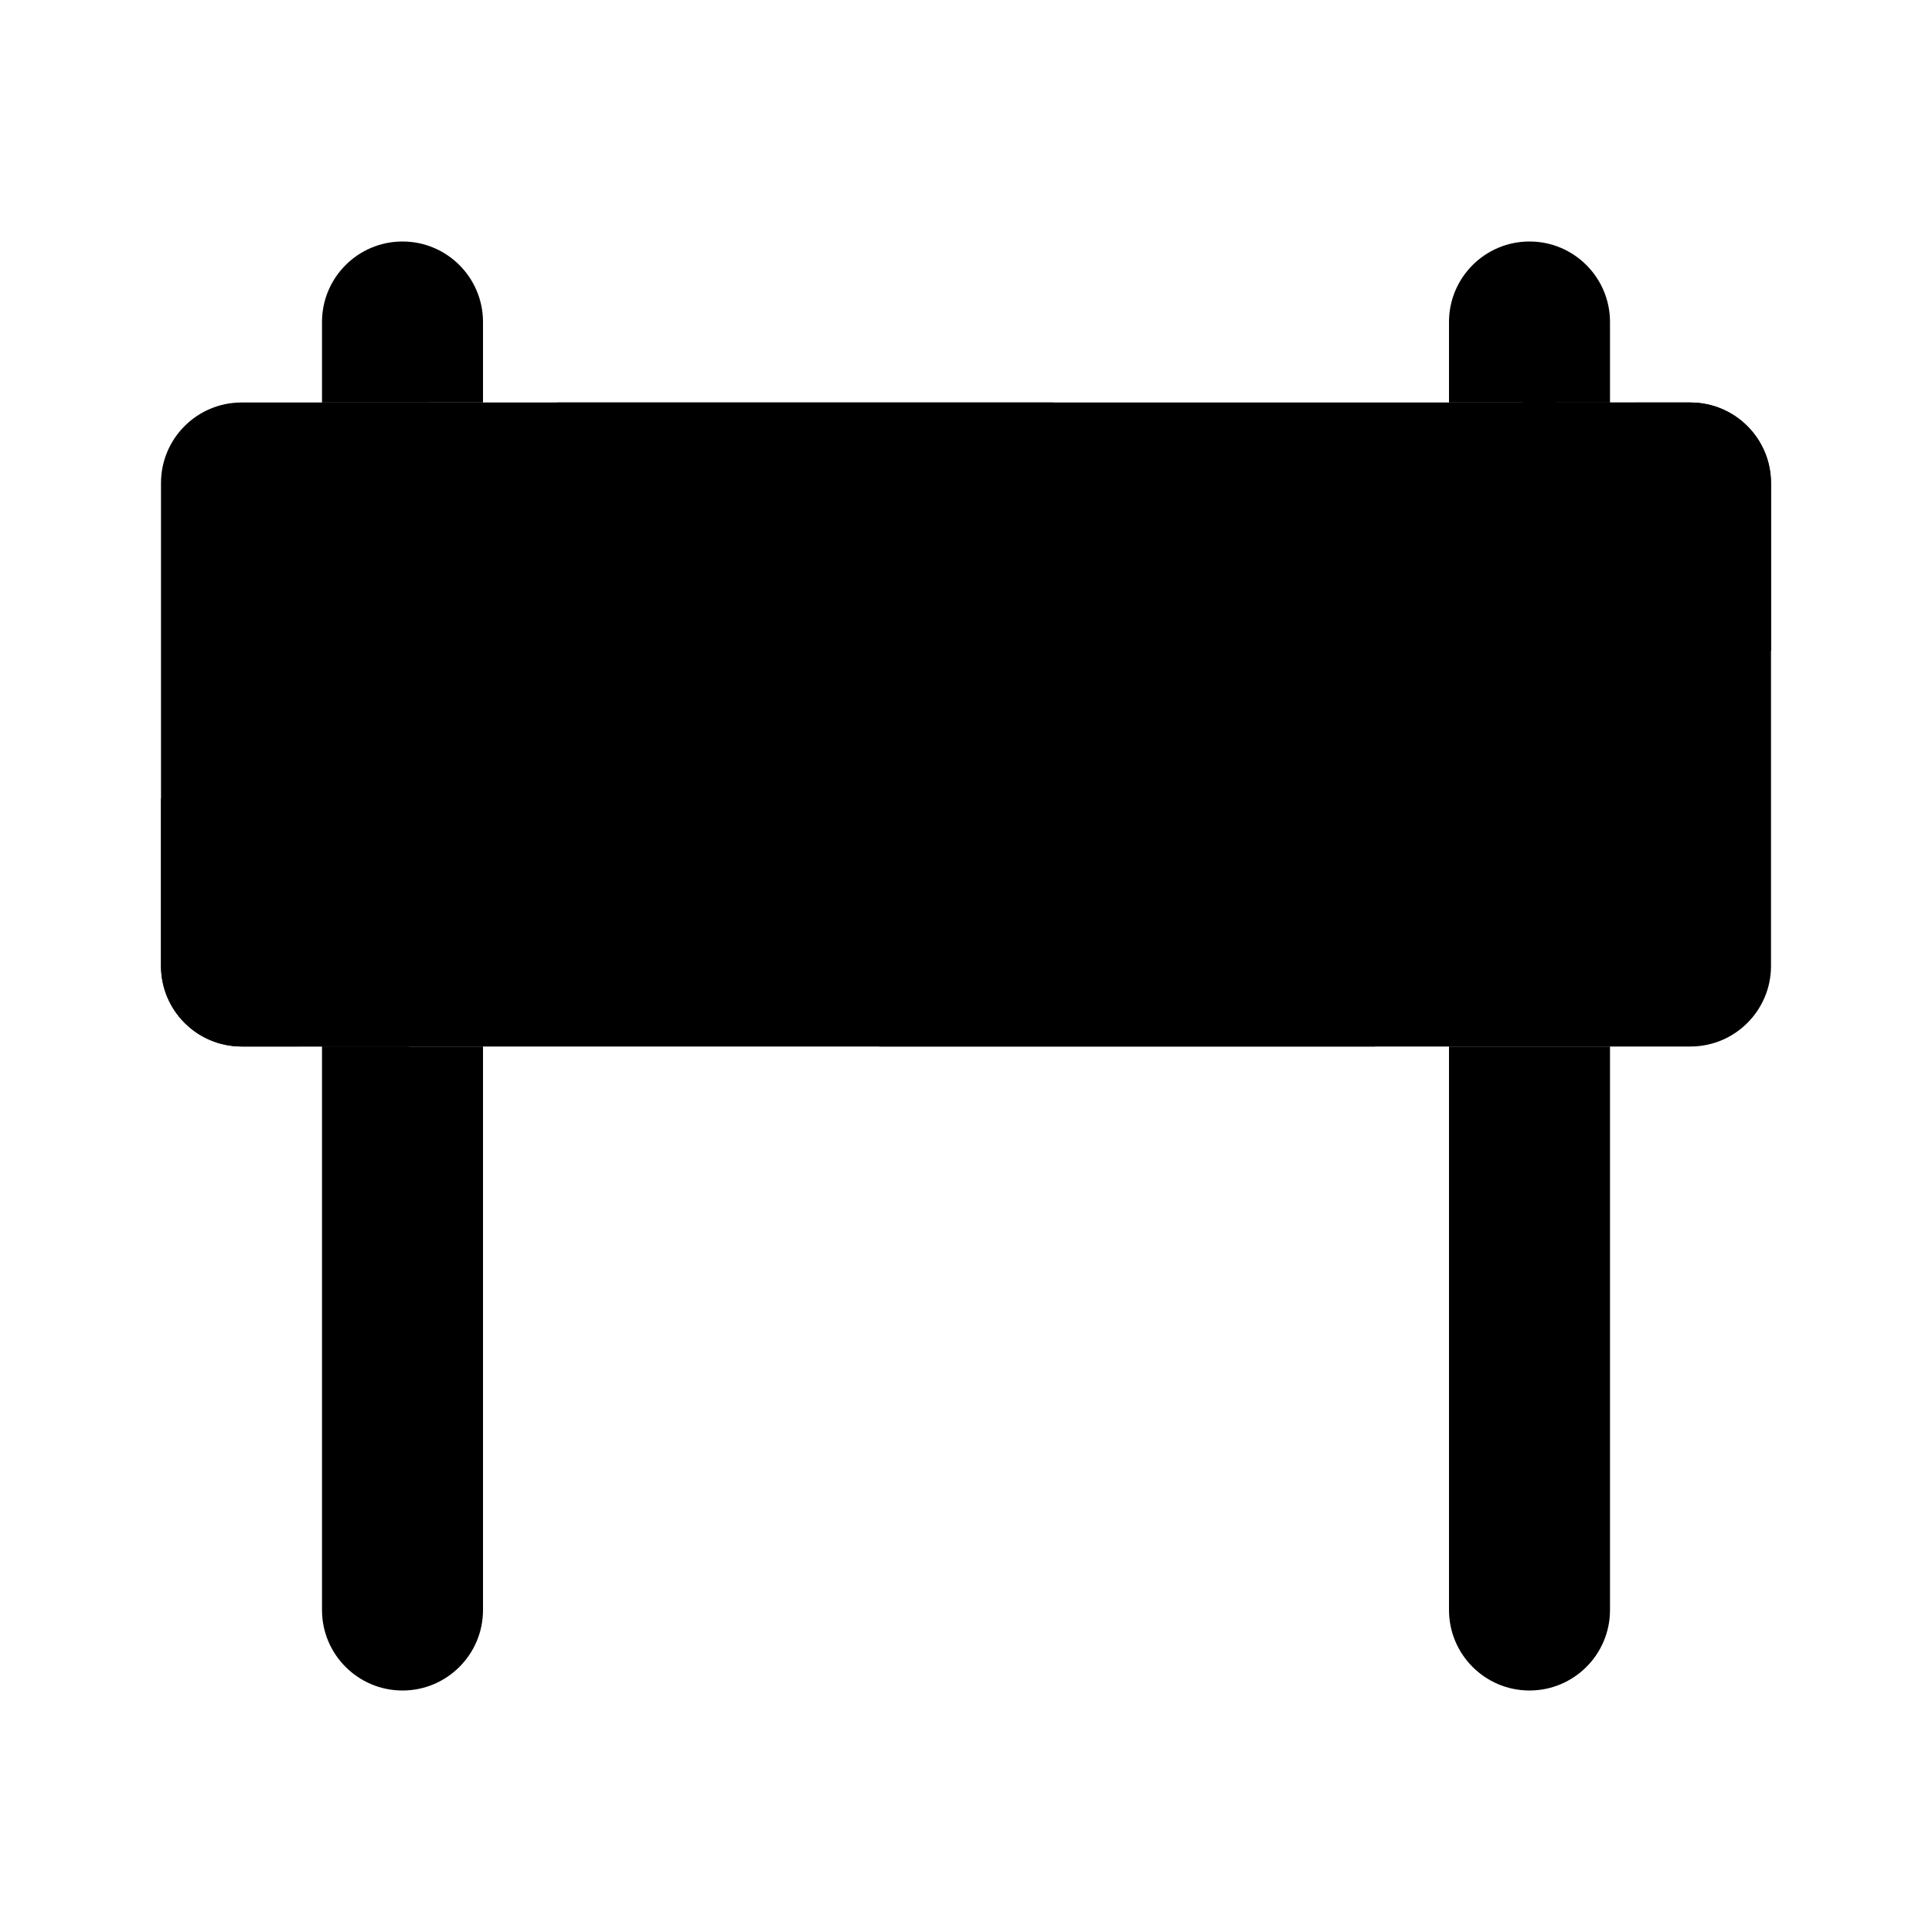 <svg xmlns="http://www.w3.org/2000/svg" width="24" height="24" viewBox="0 0 24 24">
    <path class="pr-icon-tertiary" d="M21,13H3c-0.552,0-1-0.448-1-1V6c0-0.552,0.448-1,1-1h18c0.552,0,1,0.448,1,1v6C22,12.552,21.552,13,21,13z"></path>
    <path class="pr-icon-primary" d="M6 5V4c0-.552-.448-1-1-1S4 3.448 4 4v1H6zM20 5V4c0-.552-.448-1-1-1s-1 .448-1 1v1H20zM18 13v7c0 .552.448 1 1 1s1-.448 1-1v-7H18zM4 13v7c0 .552.448 1 1 1s1-.448 1-1v-7H4zM13.08 5l-8 8H3c-.552-.002-.998-.448-1-1V9.92L6.92 5H13.08zM22 6v2.08L17.08 13h-6.16l8-8H21C21.552 5.002 21.998 5.448 22 6z"></path>
</svg>
